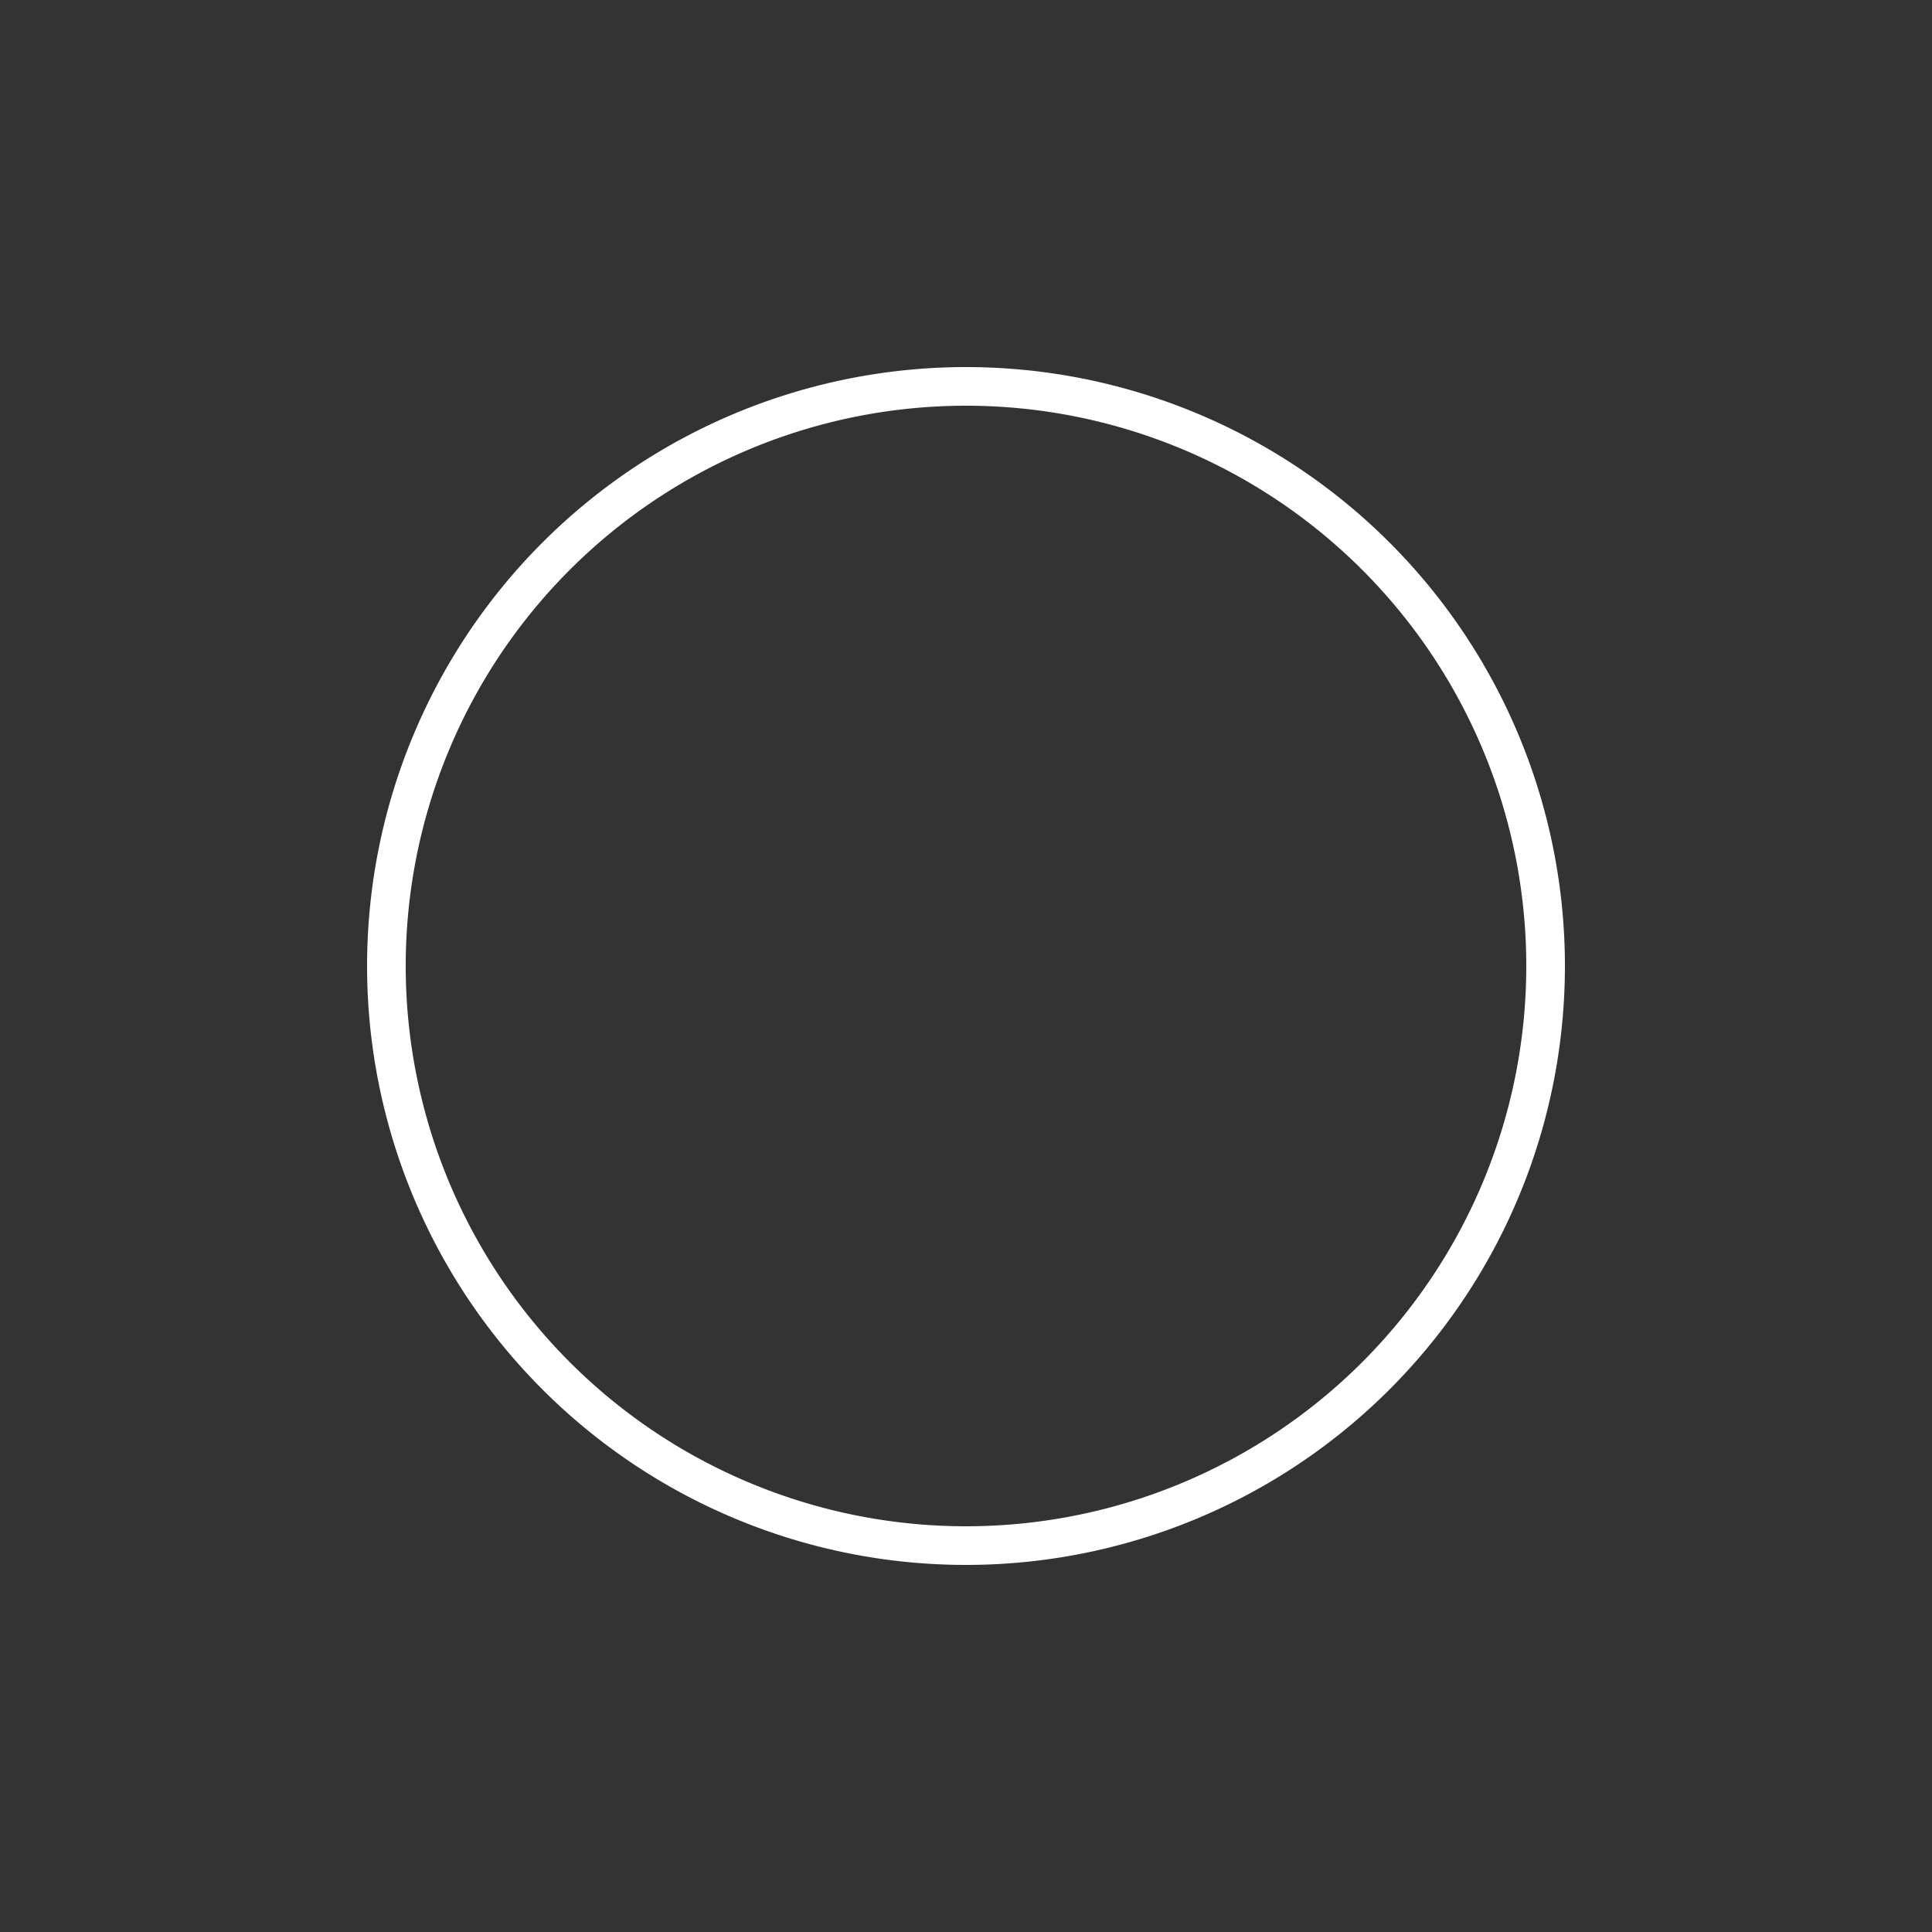 <svg xmlns="http://www.w3.org/2000/svg" viewBox="0 0 100 100">
  <rect x="0" y="0" width="100" height="100" fill="#333333" stroke="none"/>
  <path d="M50,50 m-30,0 a30,30 0 1,0 60,0 a30,30 0 1,0 -60,0" fill="none" stroke="white" stroke-width="2"/>
</svg>
